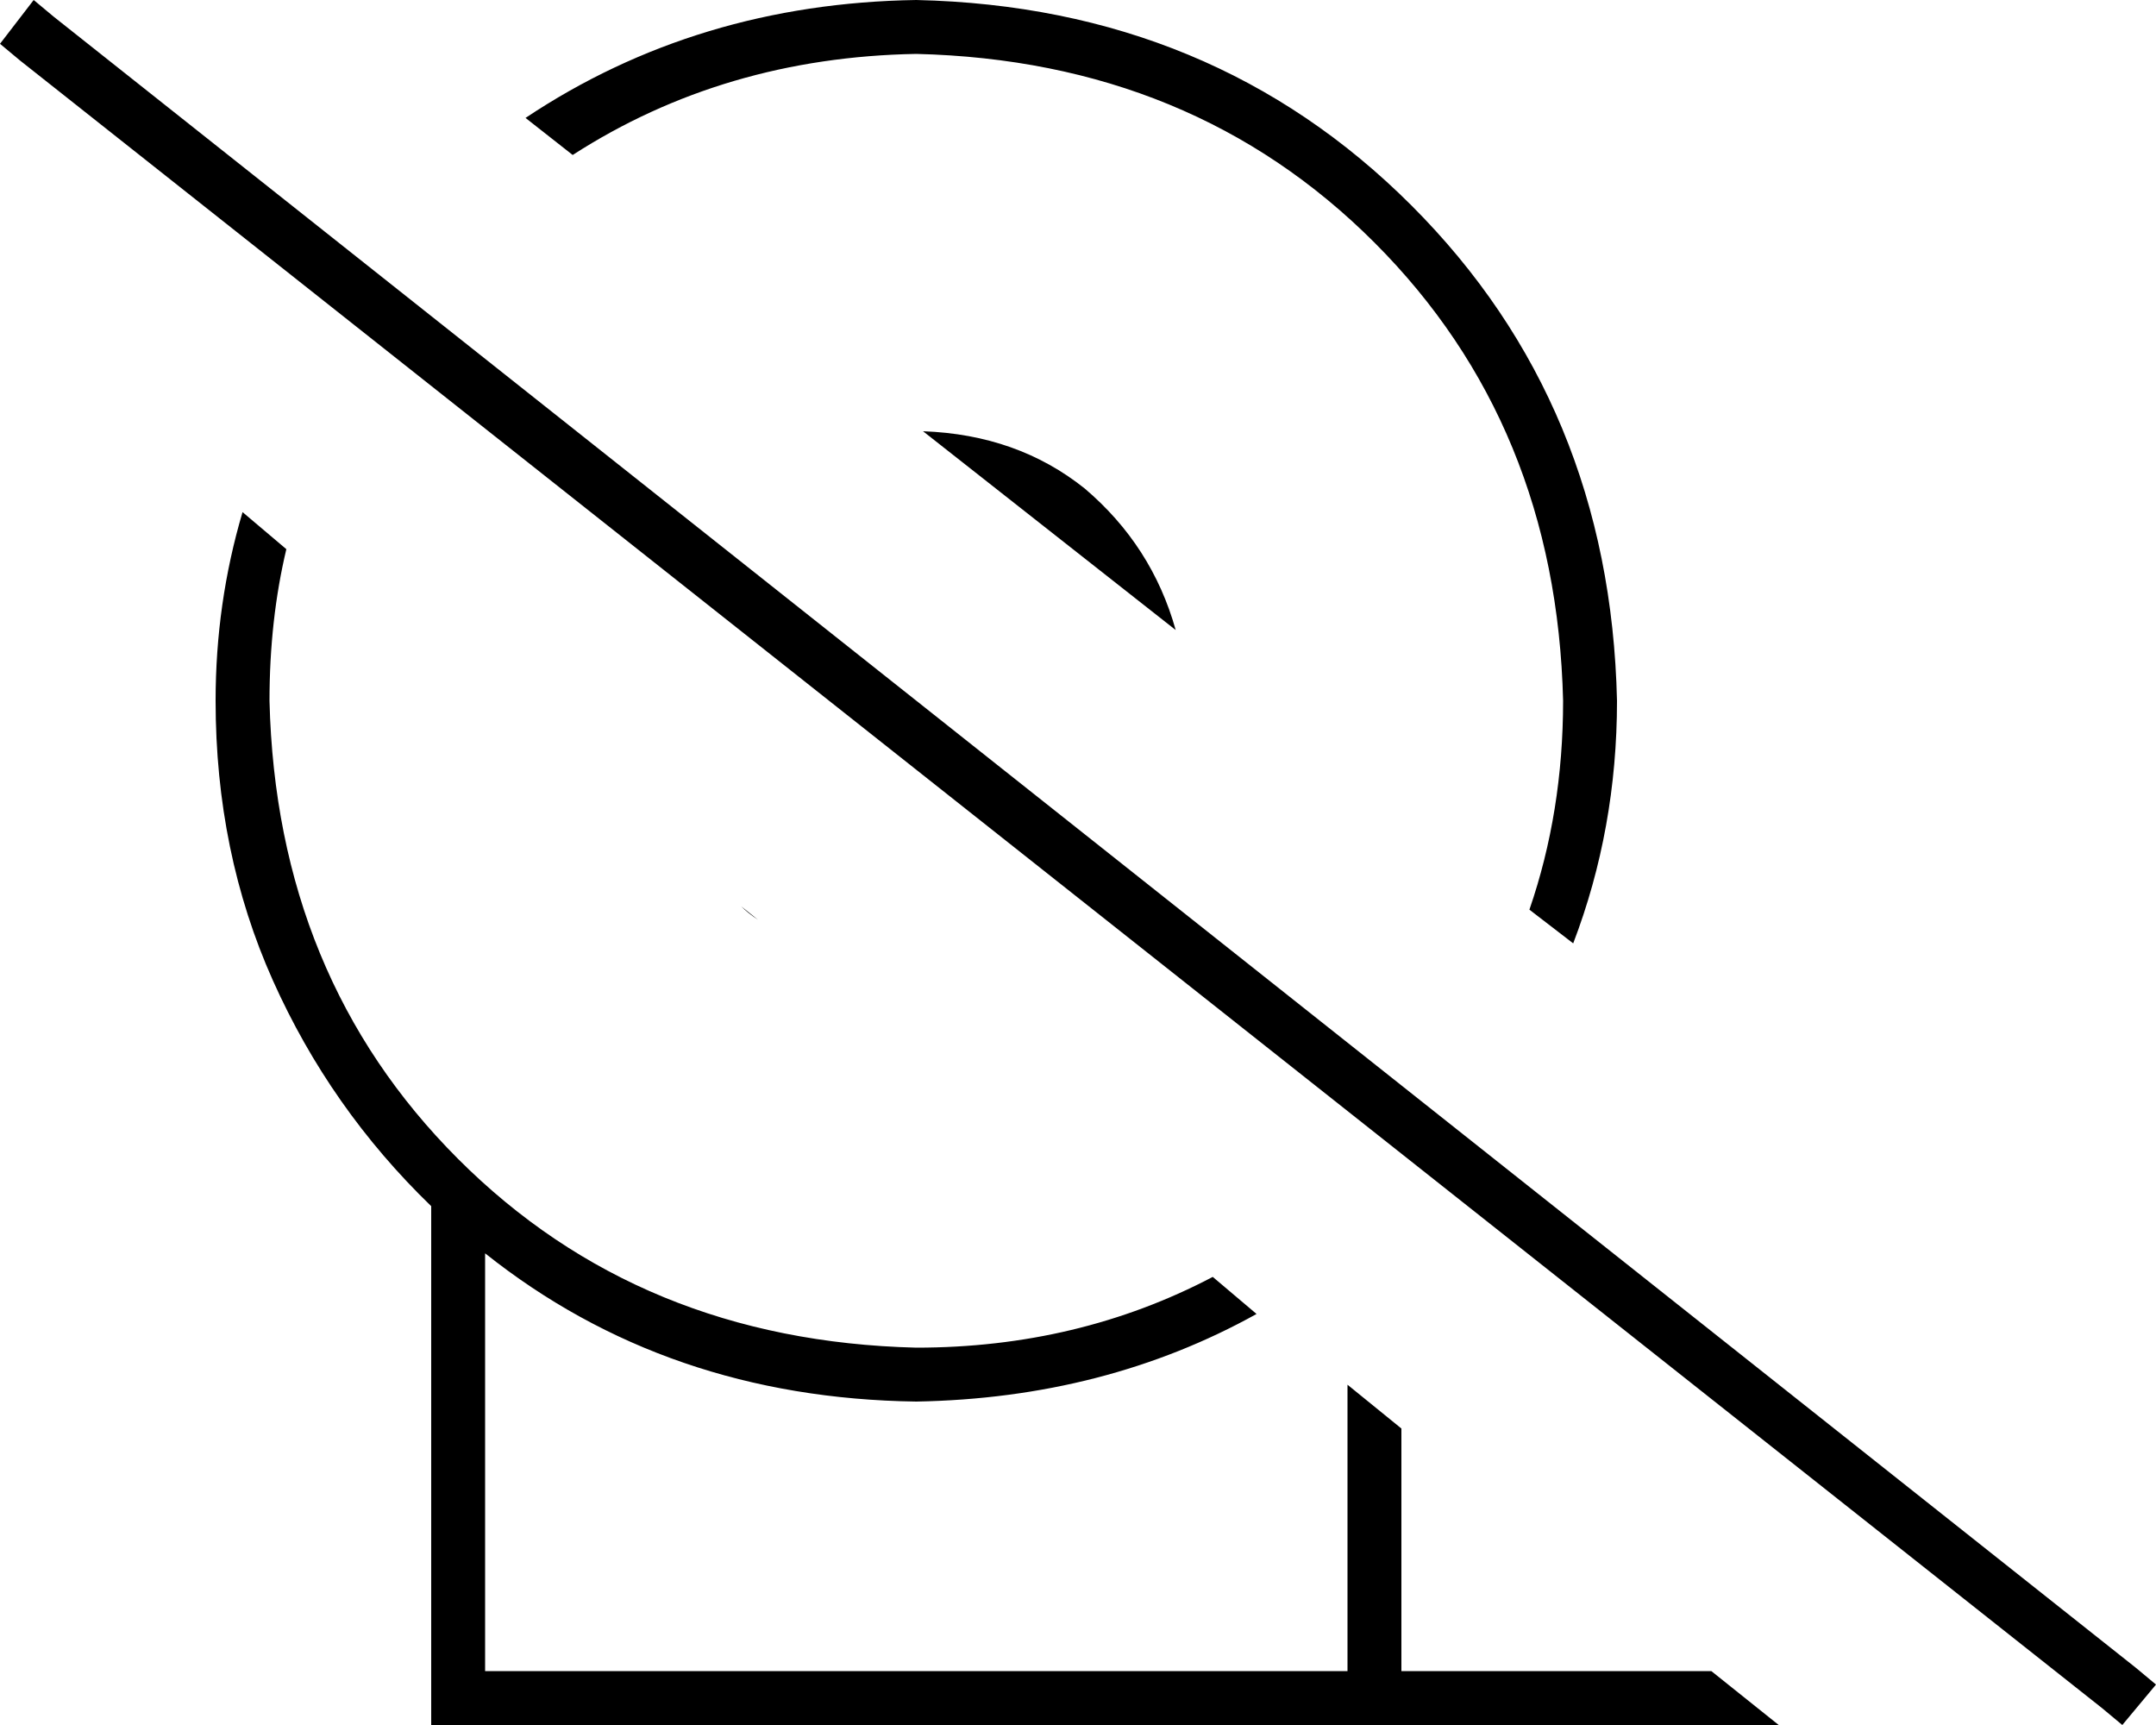 <svg xmlns="http://www.w3.org/2000/svg" viewBox="0 0 640 512">
  <path d="M 528 512 L 508 496 L 528 512 L 508 496 L 416 496 L 416 496 L 416 424 L 416 424 L 400 411 L 400 411 L 400 496 L 400 496 L 336 496 L 144 496 L 144 372 L 144 372 Q 198 415 272 416 Q 328 415 373 390 L 360 379 L 360 379 Q 320 400 272 400 Q 190 398 136 344 Q 82 290 80 208 Q 80 184 85 163 L 72 152 L 72 152 Q 64 179 64 208 Q 64 253 81 291 Q 98 329 128 358 L 128 504 L 128 504 L 128 512 L 128 512 L 136 512 L 528 512 Q 528 512 528 512 Q 528 512 528 512 L 528 512 Z M 480 208 Q 478 120 419 61 L 419 61 L 419 61 Q 360 2 272 0 Q 207 1 156 35 L 170 46 L 170 46 Q 215 17 272 16 Q 354 18 408 72 Q 462 126 464 208 Q 464 241 454 270 L 467 280 L 467 280 Q 480 246 480 208 L 480 208 Z M 349 187 Q 342 162 322 145 L 322 145 L 322 145 Q 302 129 274 128 L 349 187 L 349 187 Z M 220 269 Q 222 271 225 273 L 220 269 L 220 269 Z M 16 5 L 10 0 L 16 5 L 10 0 L 0 13 L 0 13 L 6 18 L 6 18 L 624 507 L 624 507 L 630 512 L 630 512 L 640 500 L 640 500 L 634 495 L 634 495 L 16 5 L 16 5 Z" />
</svg>